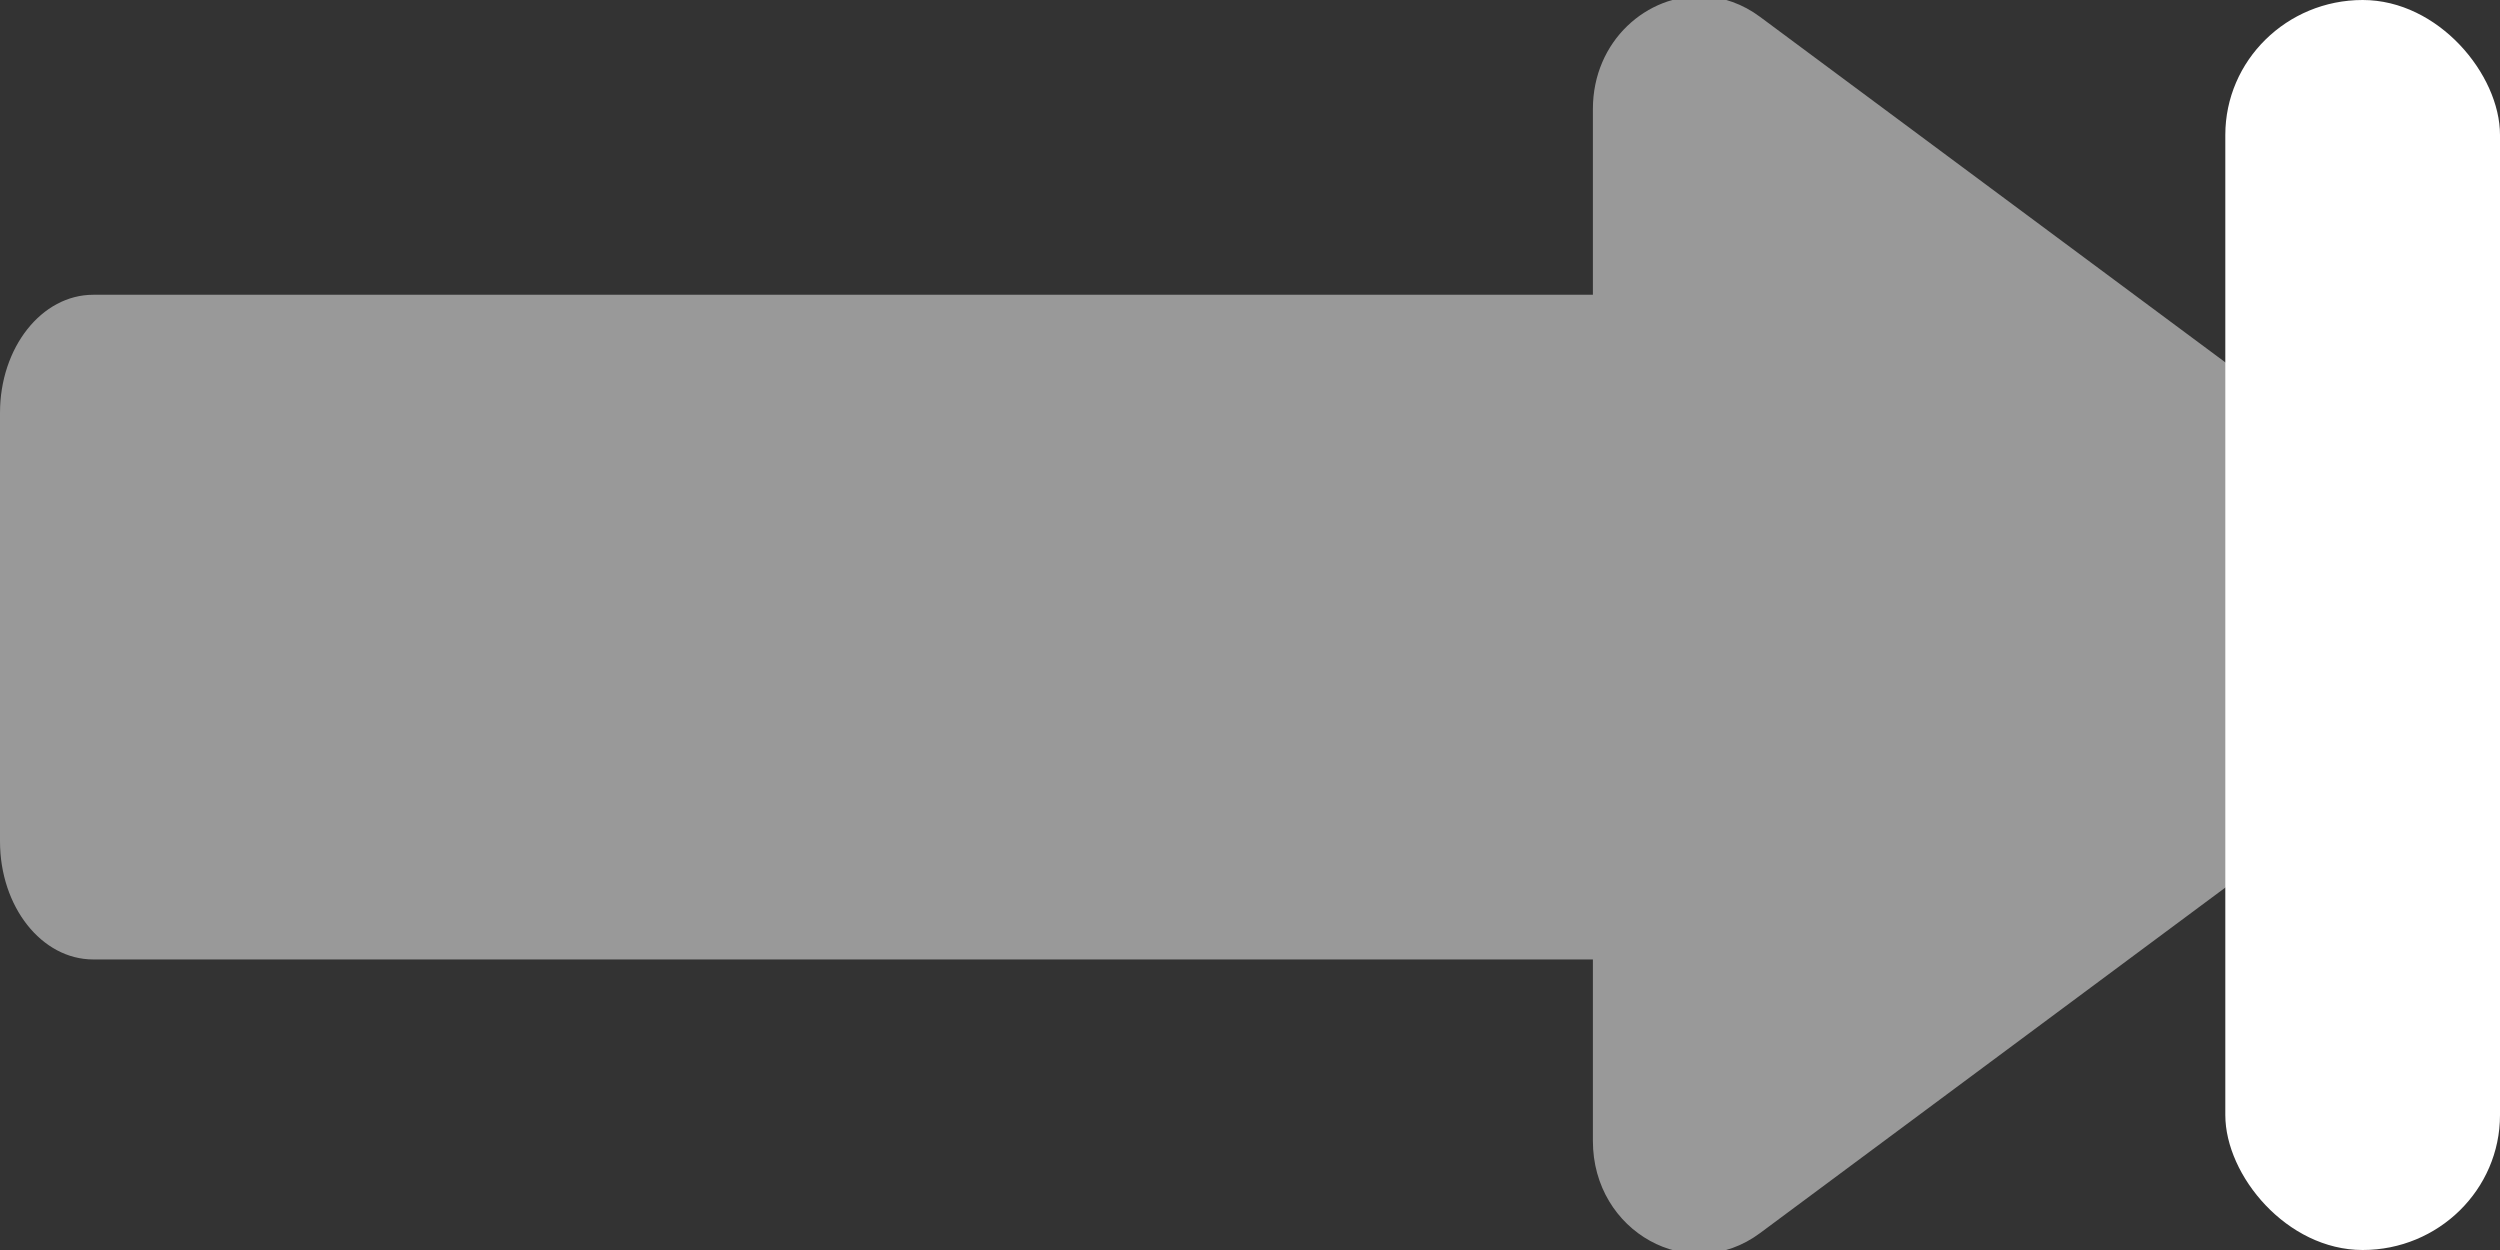 <?xml version="1.0" encoding="UTF-8" standalone="no"?>
<svg
   id="glyphicons-arrows"
   viewBox="0 0 32 16"
   version="1.1"
   sodipodi:docname="Icon_ManualAdvance.svg"
   inkscape:version="1.4 (86a8ad7, 2024-10-11)"
   width="32"
   height="16"
   xmlns:inkscape="http://www.inkscape.org/namespaces/inkscape"
   xmlns:sodipodi="http://sodipodi.sourceforge.net/DTD/sodipodi-0.dtd"
   xmlns="http://www.w3.org/2000/svg"
   xmlns:svg="http://www.w3.org/2000/svg">
  <rect x="0" y="0" width="32" height="16" fill="#333333" stroke="none"/>
  <defs
     id="defs1" />
  <sodipodi:namedview
     id="namedview1"
     pagecolor="#505050"
     bordercolor="#eeeeee"
     borderopacity="1"
     inkscape:showpageshadow="0"
     inkscape:pageopacity="0"
     inkscape:pagecheckerboard="0"
     inkscape:deskcolor="#505050"
     inkscape:zoom="22.627417"
     inkscape:cx="21.633048"
     inkscape:cy="6.5407377"
     inkscape:window-width="5120"
     inkscape:window-height="2089"
     inkscape:window-x="1192"
     inkscape:window-y="-8"
     inkscape:window-maximized="1"
     inkscape:current-layer="glyphicons-arrows" />
  <path
     id="path1"
     style="fill:#999999;fill-opacity:1;stroke-width:1.4"
     d="m 21.814,-0.047 c -0.728,-0.035 -1.425,0.568 -1.425,1.443 V 3.773 H 1.194 c -0.661,0 -1.194,0.675 -1.194,1.512 v 5.484 c 0,0.837 0.532,1.512 1.194,1.512 H 20.389 v 2.323 c -7.6e-5,1.167 1.238,1.85 2.139,1.18 l 8.892,-6.603 c 0.773,-0.574 0.773,-1.789 0,-2.363 L 22.529,0.216 C 22.303,0.048 22.057,-0.035 21.814,-0.047 Z" />
  <rect
     style="fill:#ffffff;fill-opacity:1;stroke-width:0.54"
     id="rect1-4"
     width="3.516"
     height="16"
     x="28.484"
     y="0"
     rx="1.758"
     ry="1.728" />
</svg>

